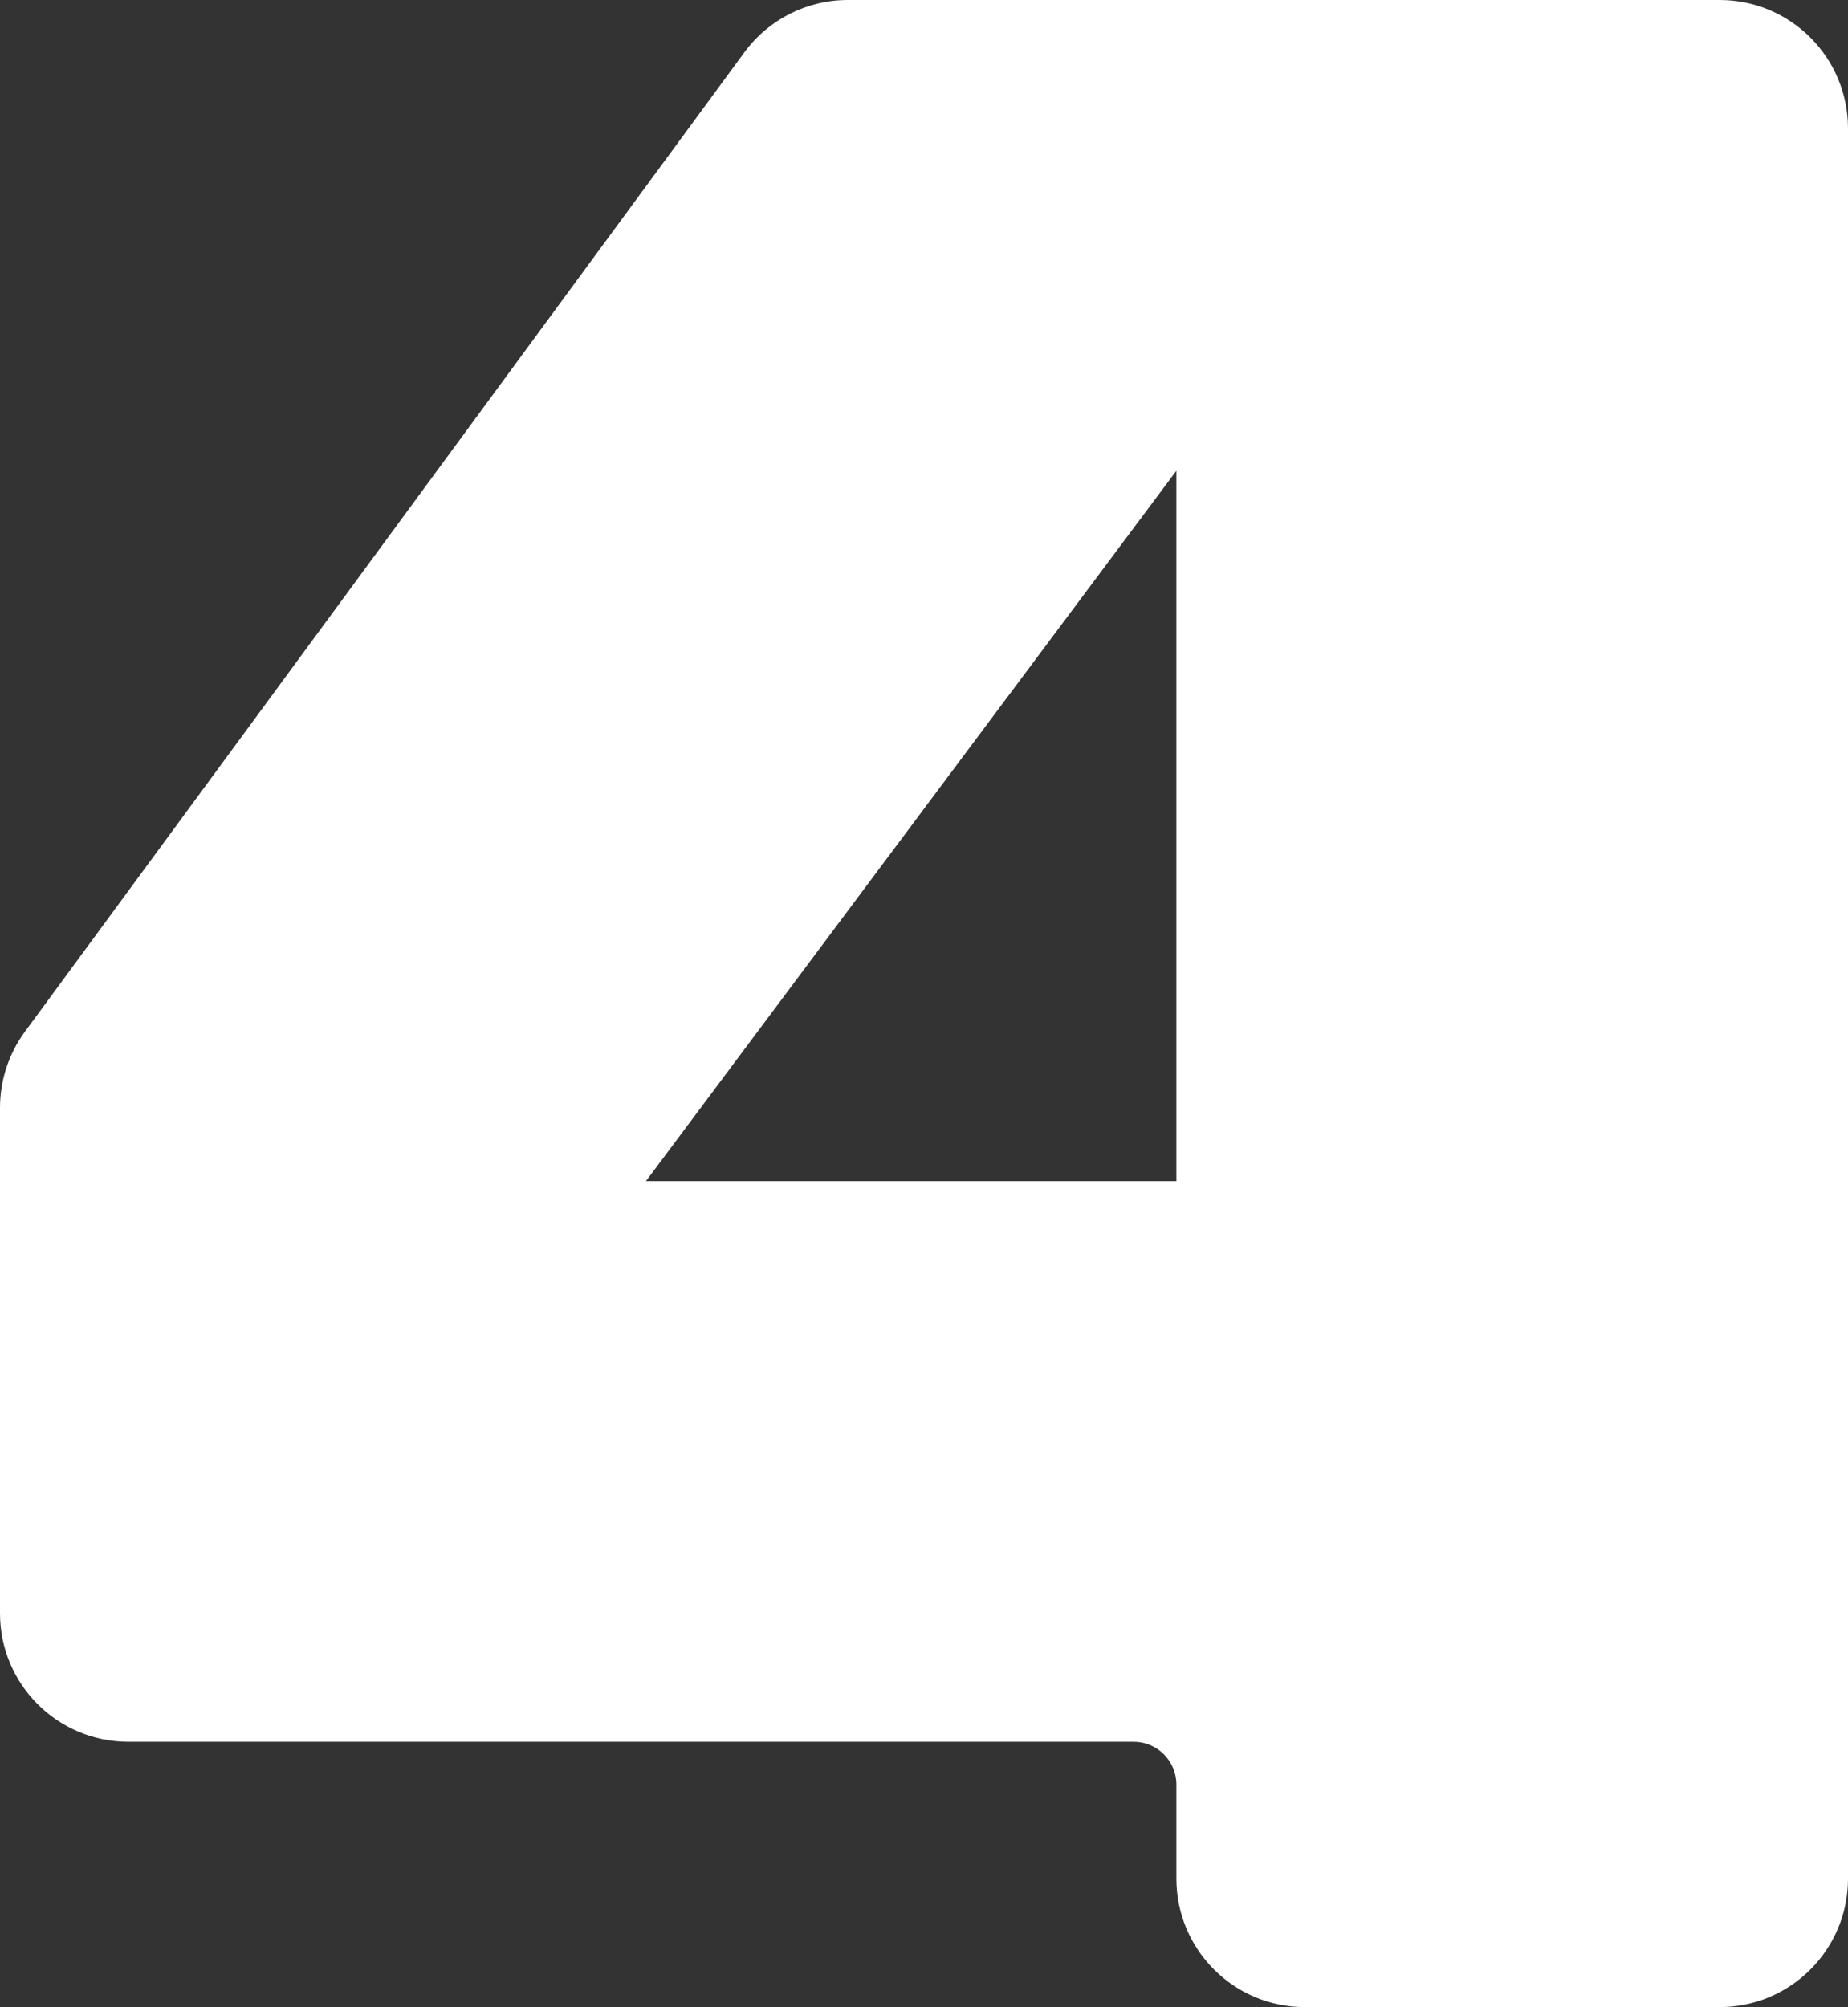 <svg width="432" height="469" viewBox="0 0 432 469" fill="none" xmlns="http://www.w3.org/2000/svg">
<rect x="0" y="0" width="432" height="469" fill="#333333" stroke="none"/>
<path fill-rule="evenodd" clip-rule="evenodd" d="M402 469C418.569 469 432 455.569 432 439V30C432 13.431 418.569 0 402 0H198.182C188.637 0 179.662 4.542 174.009 12.234L5.826 241.072C2.041 246.223 0 252.447 0 258.838V377C0 393.569 13.431 407 30 407H265C270.523 407 275 411.477 275 417V439C275 455.569 288.431 469 305 469H402ZM275 110V276H151L275 110Z" fill="white"/>
</svg>
